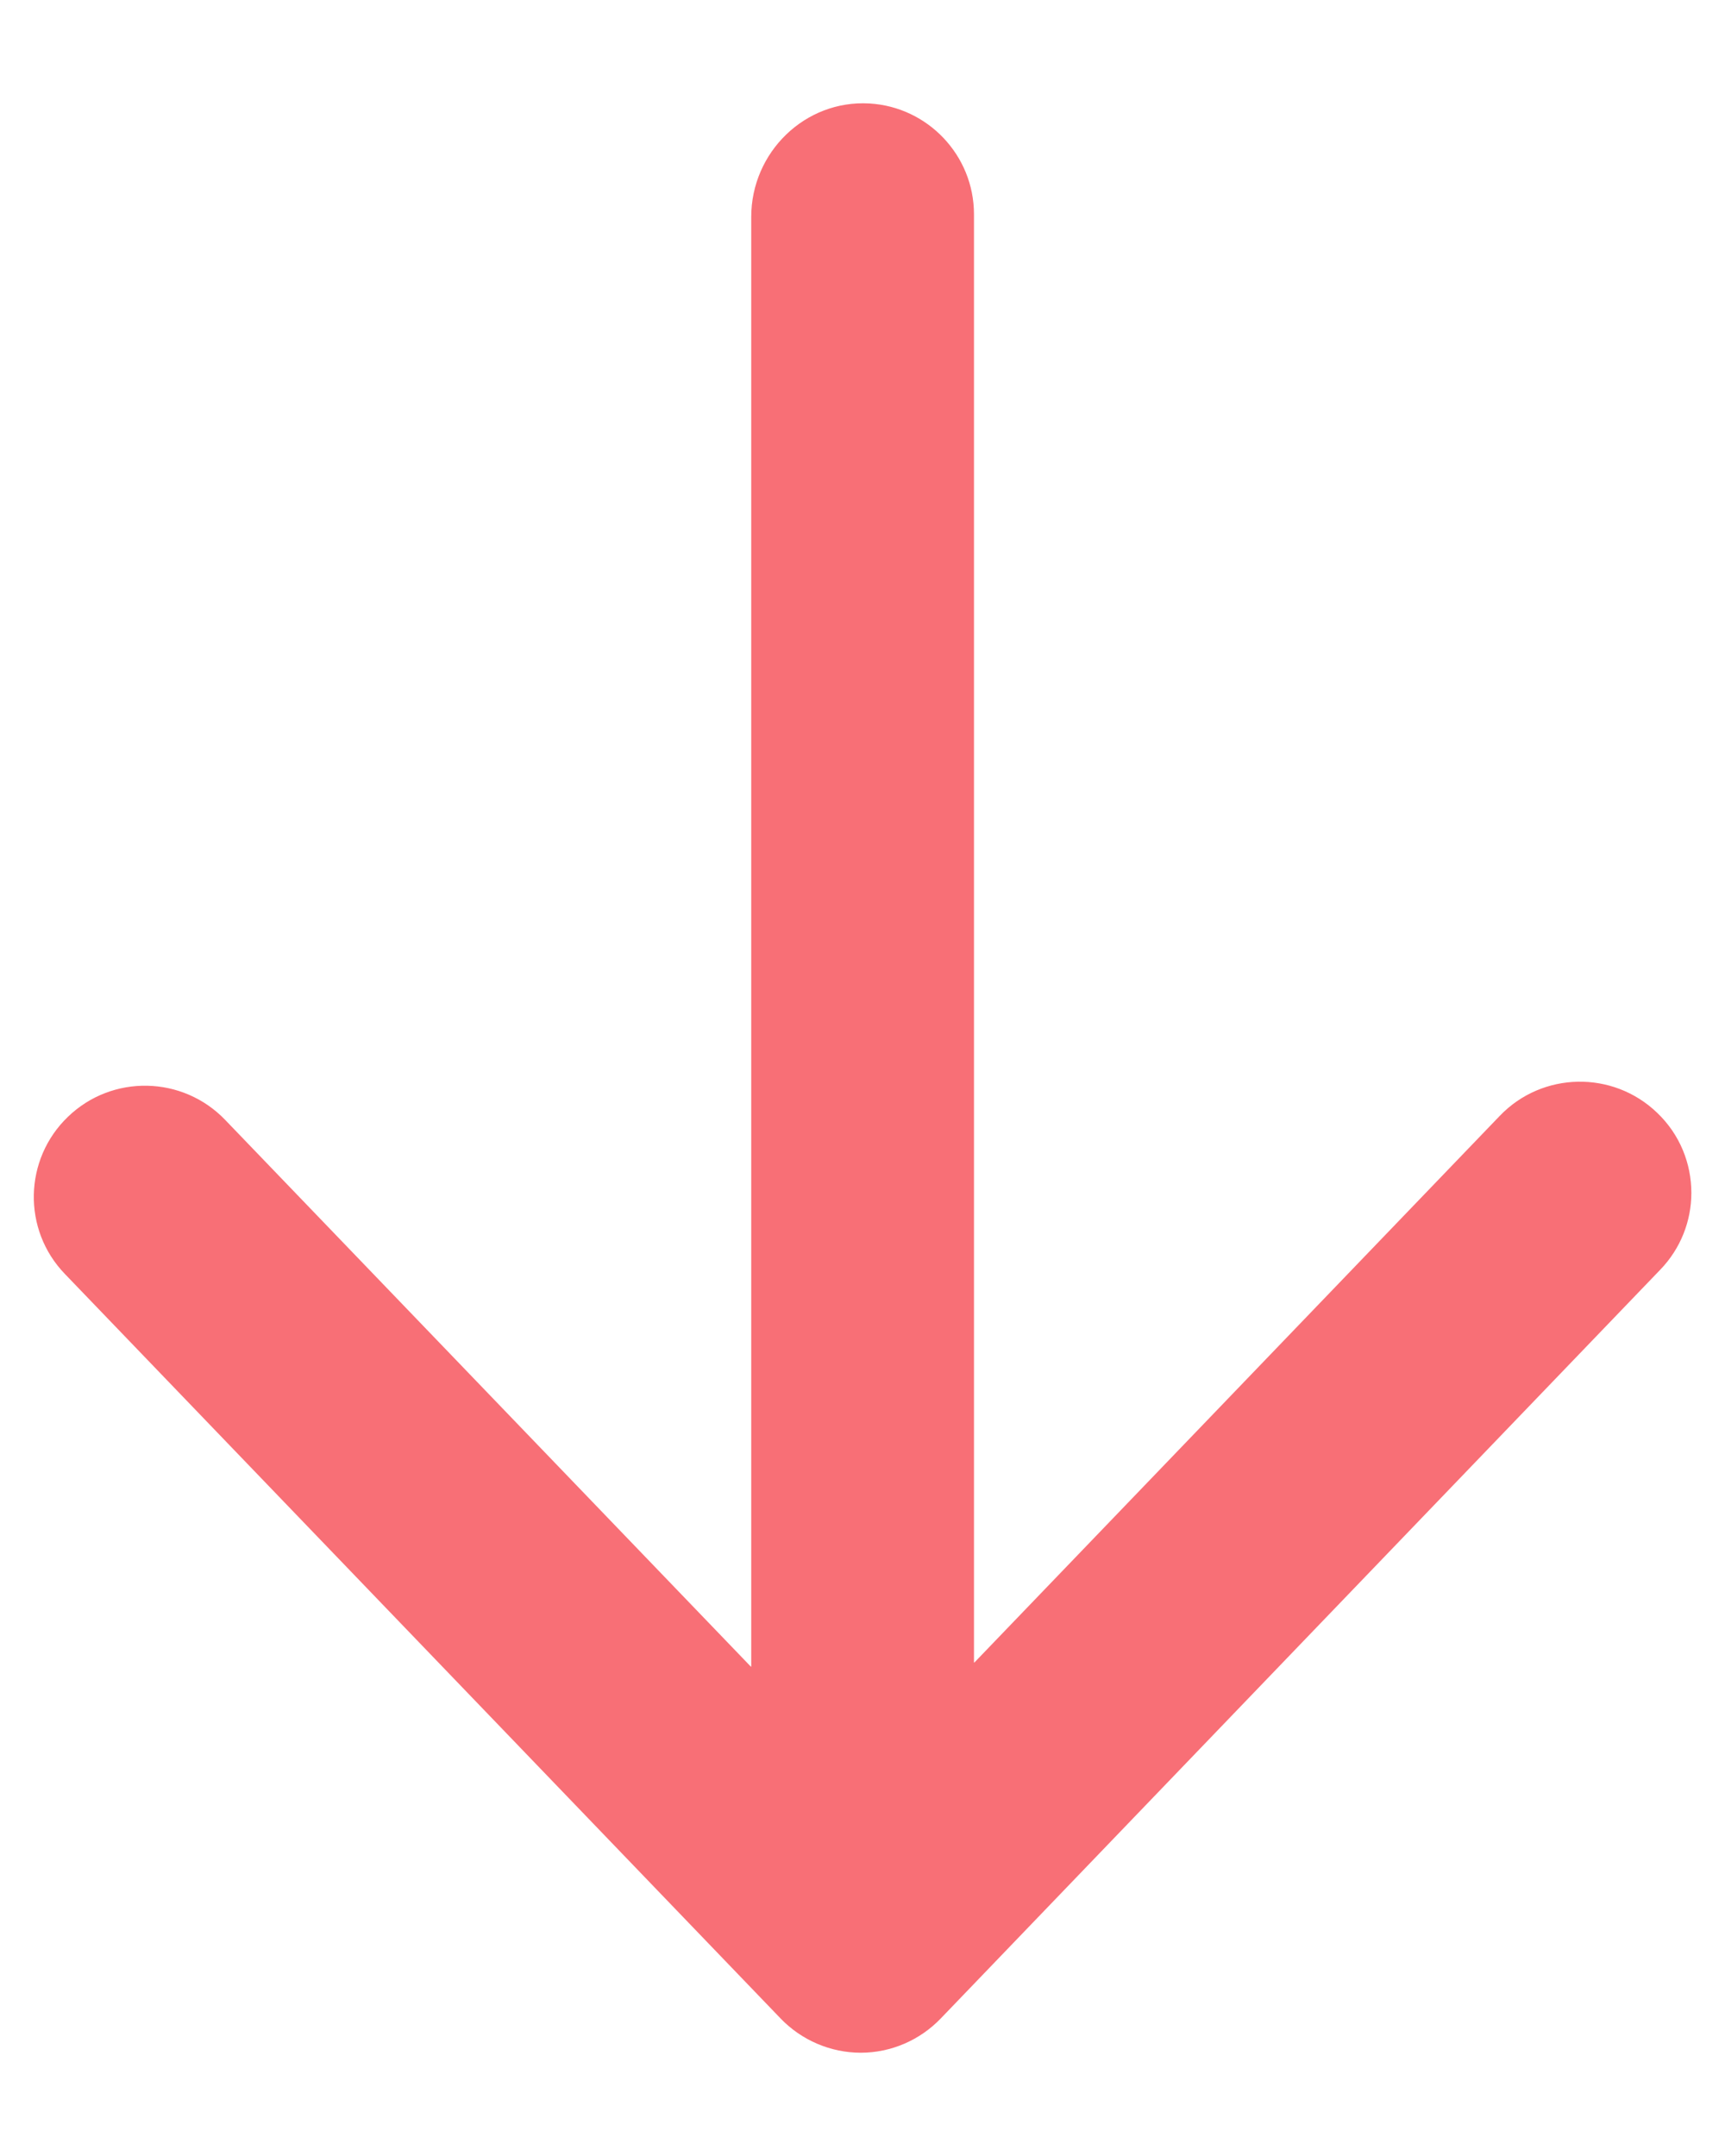 <?xml version="1.0" encoding="UTF-8"?>
<svg width="8px" height="10px" viewBox="0 0 8 10" version="1.1" xmlns="http://www.w3.org/2000/svg" xmlns:xlink="http://www.w3.org/1999/xlink">
    <!-- Generator: Sketch 49.2 (51160) - http://www.bohemiancoding.com/sketch -->
    <title>Group 69 Copy 8</title>
    <desc>Created with Sketch.</desc>
    <defs></defs>
    <g id="可视化高保真定稿" stroke="none" stroke-width="1" fill="none" fill-rule="evenodd" opacity="0.65">
        <g id="B06—标准表格-趋势标记" transform="translate(-1100, -239)">
            <g id="Group-4" transform="translate(24, 158)">
                <g id="Group-5">
                    <g id="Group-69-Copy-8" transform="translate(1080, 86) scale(1, -1) translate(-1080, -86) translate(1074, 80)">
                        <rect id="Rectangle-37-Copy-3" x="0" y="0" width="12" height="12"></rect>
                        <g id="arrowup" transform="translate(2.156, 1.477)" fill="#F5222D" fill-rule="nonzero">
                            <path d="M3.328,8.517 L3.328,1.794 C3.328,1.793 3.326,1.792 3.326,1.793 L0.888,4.329 C0.691,4.534 0.364,4.541 0.159,4.343 C-0.046,4.146 -0.053,3.819 0.145,3.614 L3.464,0.161 C3.561,0.06 3.696,0.002 3.836,0.002 C3.976,0.002 4.11,0.06 4.207,0.161 L7.543,3.633 C7.639,3.732 7.688,3.861 7.688,3.99 C7.688,4.126 7.635,4.261 7.529,4.362 C7.324,4.559 6.997,4.553 6.8,4.348 L4.363,1.812 C4.362,1.811 4.361,1.812 4.361,1.813 L4.361,8.529 C4.361,8.803 4.146,9.027 3.877,9.043 C3.577,9.061 3.328,8.816 3.328,8.517 Z" id="Shape"></path>
                        </g>
                    </g>
                </g>
            </g>
        </g>
    </g>
</svg>